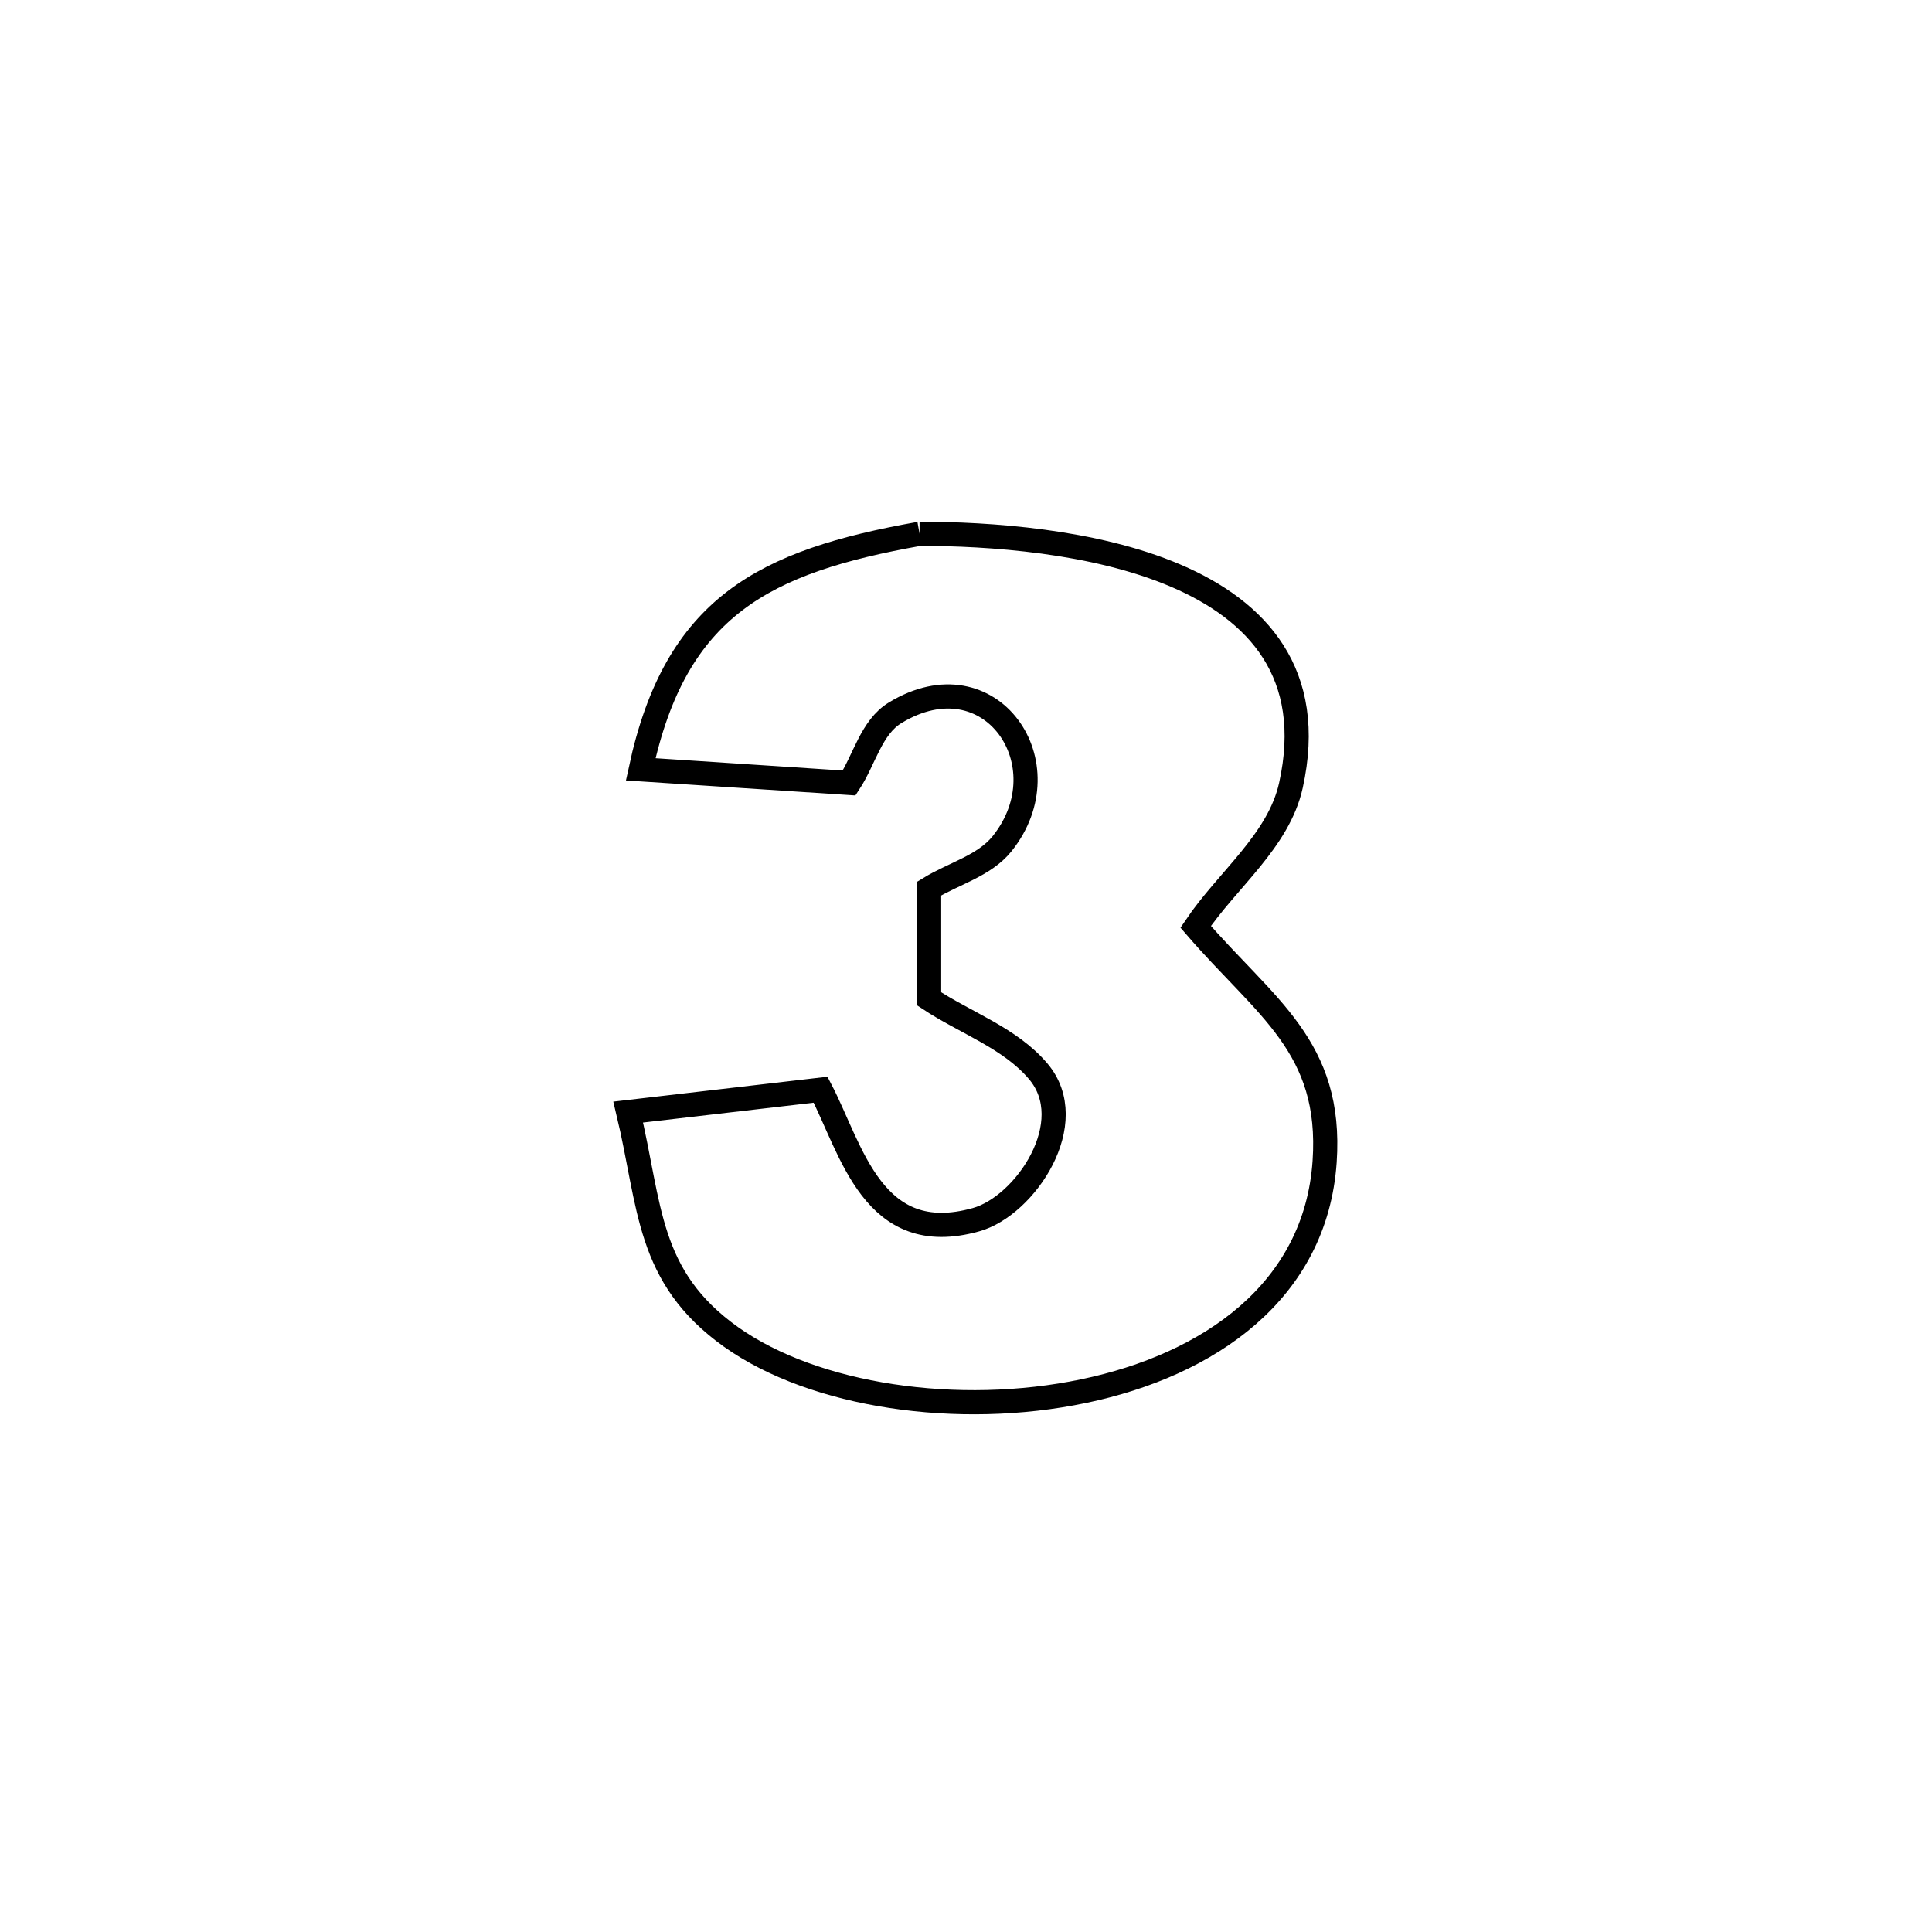 <svg xmlns="http://www.w3.org/2000/svg" viewBox="0.0 0.0 24.0 24.0" height="200px" width="200px"><path fill="none" stroke="black" stroke-width=".3" stroke-opacity="1.0"  filling="0" d="M11.423 6.631 L11.423 6.631 C13.142 6.631 16.652 6.975 16.036 9.758 C15.883 10.447 15.247 10.928 14.853 11.513 L14.853 11.513 C15.719 12.517 16.553 13 16.455 14.431 C16.344 16.043 15.018 16.956 13.462 17.281 C11.905 17.607 10.118 17.345 9.081 16.608 C8.03 15.859 8.084 14.983 7.804 13.815 L7.804 13.815 C7.911 13.803 10.071 13.552 10.194 13.537 L10.194 13.537 C10.579 14.275 10.84 15.513 12.126 15.151 C12.737 14.98 13.435 13.942 12.896 13.307 C12.545 12.893 11.993 12.707 11.542 12.408 L11.542 12.408 C11.542 11.951 11.542 11.494 11.542 11.038 L11.542 11.038 C11.844 10.852 12.227 10.757 12.449 10.48 C13.234 9.498 12.309 8.134 11.122 8.853 C10.823 9.033 10.739 9.436 10.548 9.727 L10.548 9.727 C10.492 9.724 8.049 9.563 7.959 9.557 L7.959 9.557 C8.394 7.533 9.489 6.975 11.423 6.631 L11.423 6.631"></path></svg>
